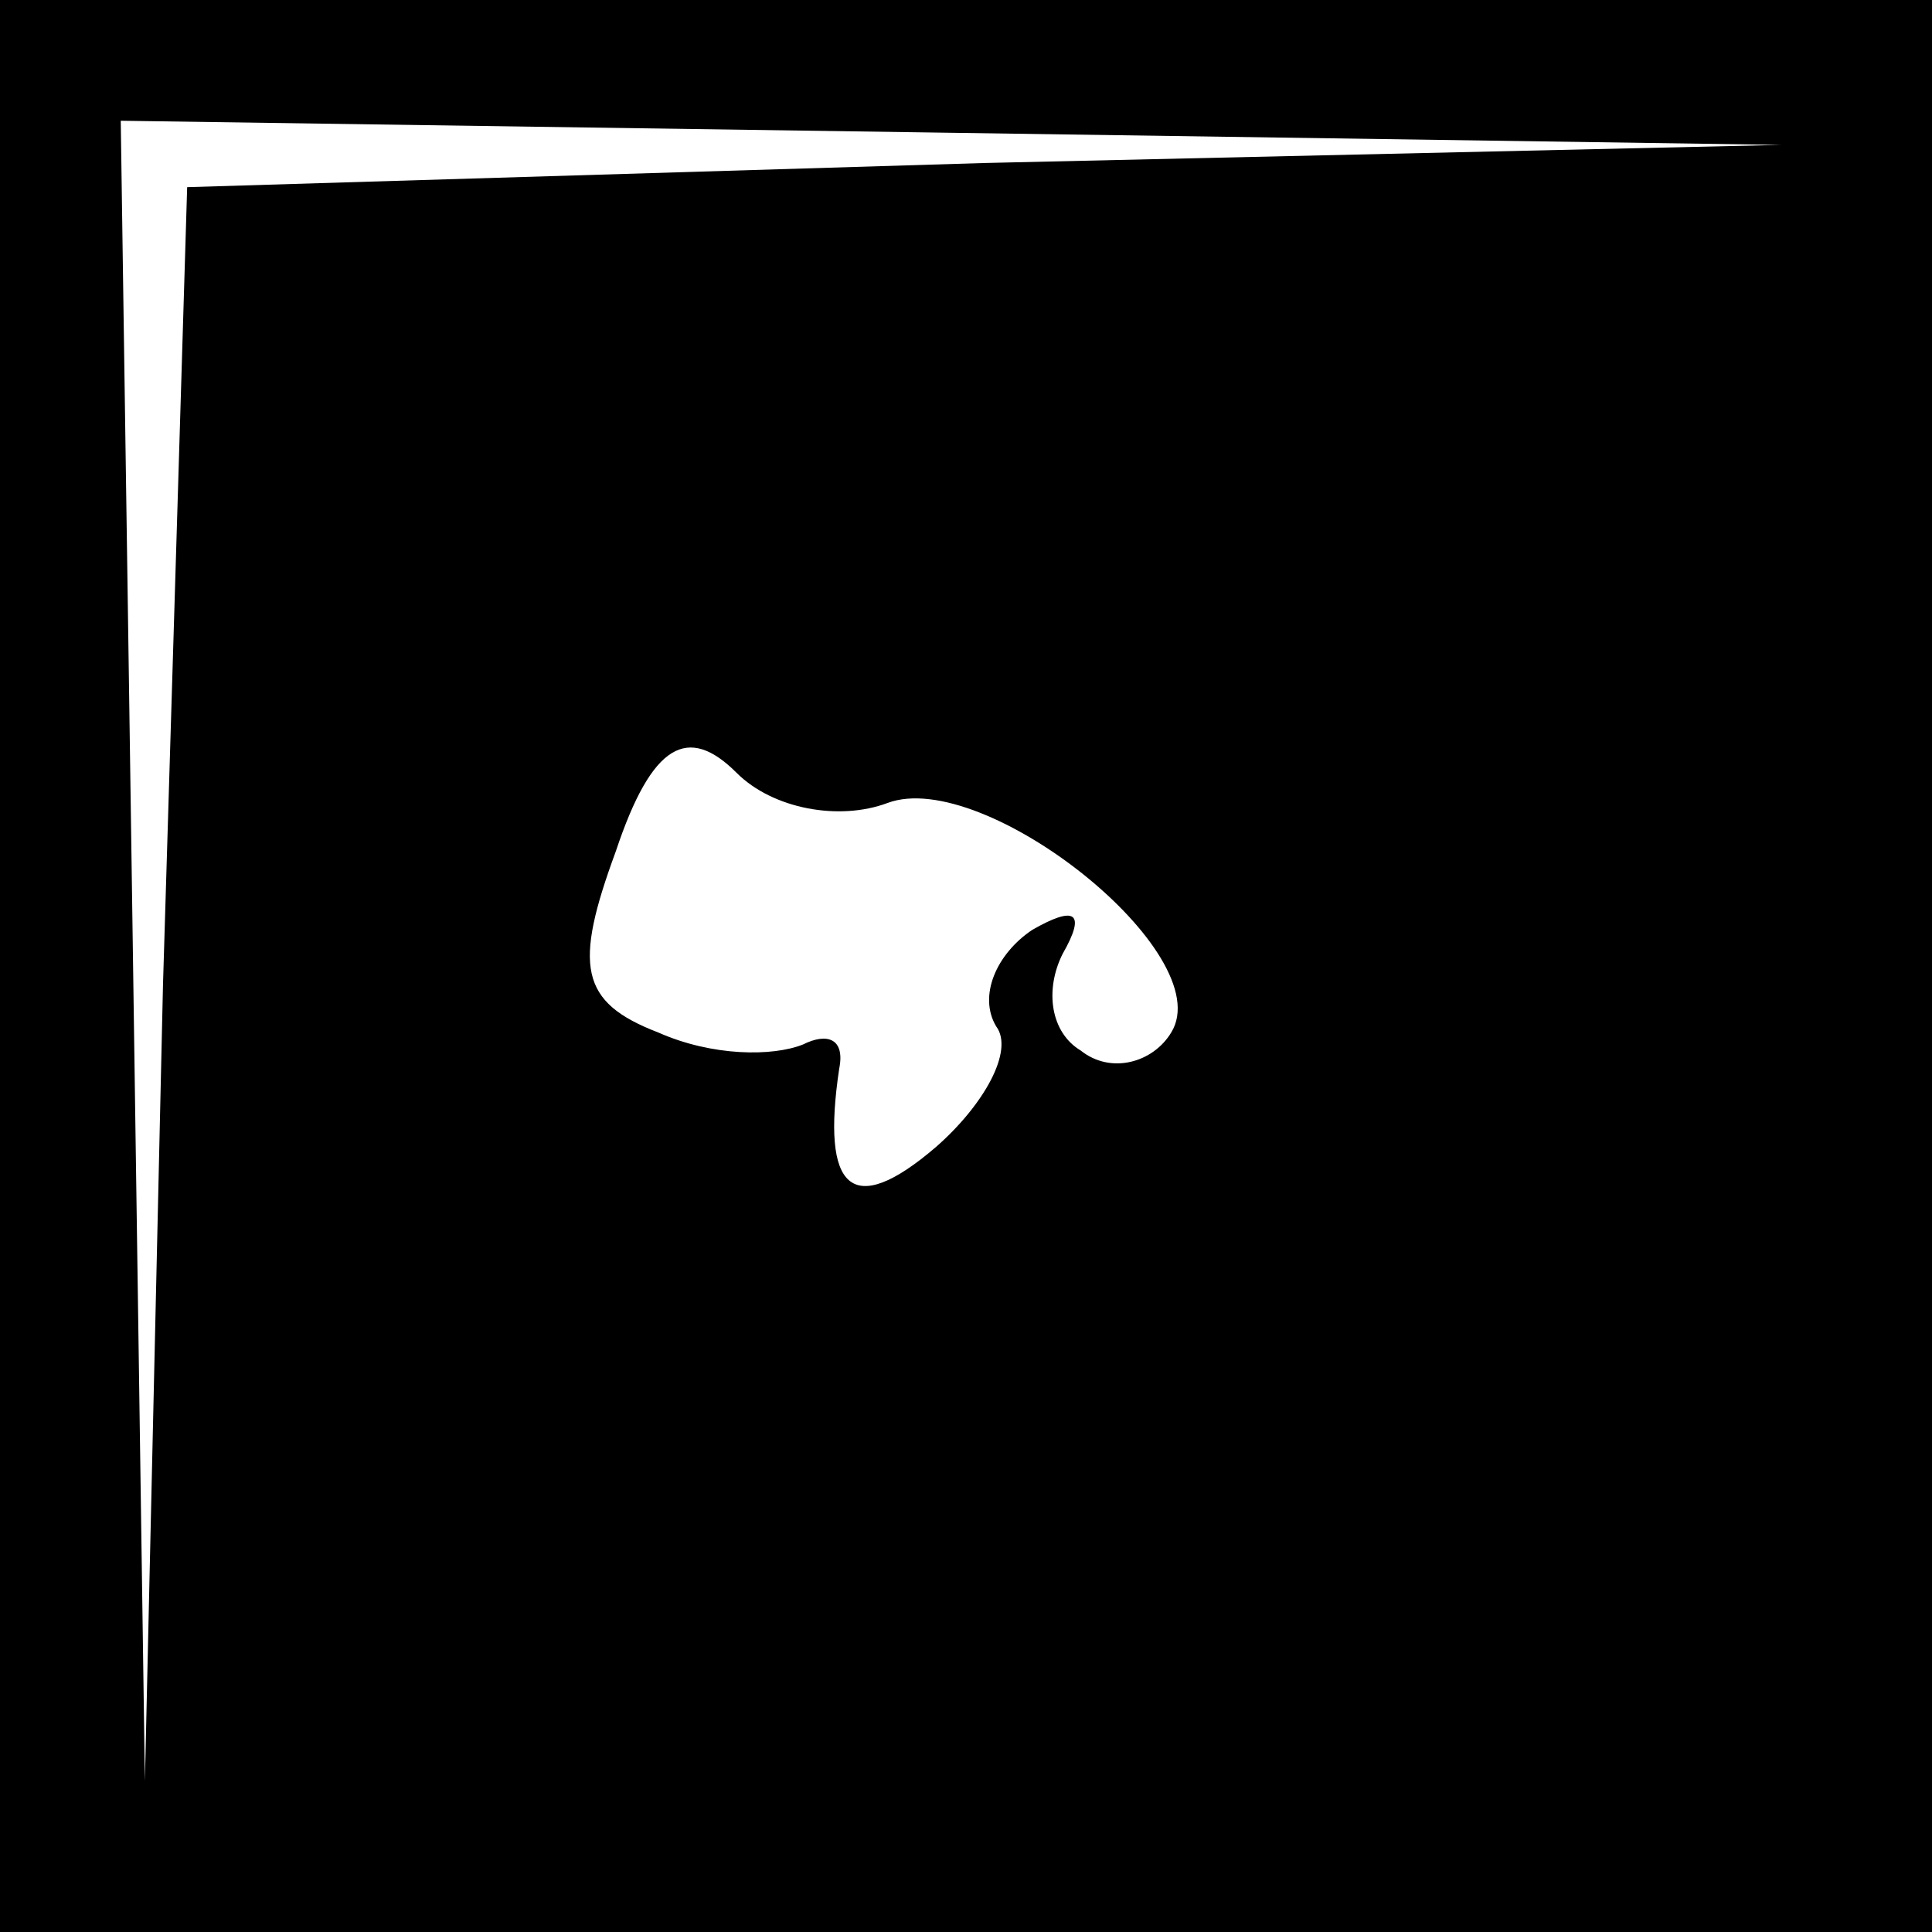 <?xml version="1.0" standalone="no"?>
<!DOCTYPE svg PUBLIC "-//W3C//DTD SVG 20010904//EN"
 "http://www.w3.org/TR/2001/REC-SVG-20010904/DTD/svg10.dtd">
<svg version="1.0" xmlns="http://www.w3.org/2000/svg"
 width="32pt" height="32pt" viewBox="0 0 32 32"
 preserveAspectRatio="xMidYMid meet">
<rect x="0" y="0" width="32" height="32" fill="#808080" stroke="none"/>
<g transform="translate(0,32) scale(0.1,-0.1)"
fill="#000000" stroke="none">
<path fill="#000000" stroke="none" d="M0 160 l0 -160 160 0 160 0 0 160 0
160 -160 0 -160 0 0 -160z"/>
<path fill="#ffffff" stroke="none" d="M163 293 l-132 -4 -4 -132 -3 -132 -2
138 -2 137 138 -2 137 -2 -132 -3z"/>
<path fill="#ffffff" stroke="none" d="M147 187 c16 6 55 -25 47 -38 -3 -5
-10 -7 -15 -3 -5 3 -6 10 -3 16 4 7 2 8 -5 4 -6 -4 -9 -11 -6 -16 3 -4 -2 -13
-10 -20 -14 -12 -19 -7 -16 13 1 5 -2 6 -6 4 -5 -2 -15 -2 -24 2 -13 5 -14 11
-7 30 6 18 12 21 20 13 6 -6 17 -8 25 -5z"/>
</g>
</svg>
